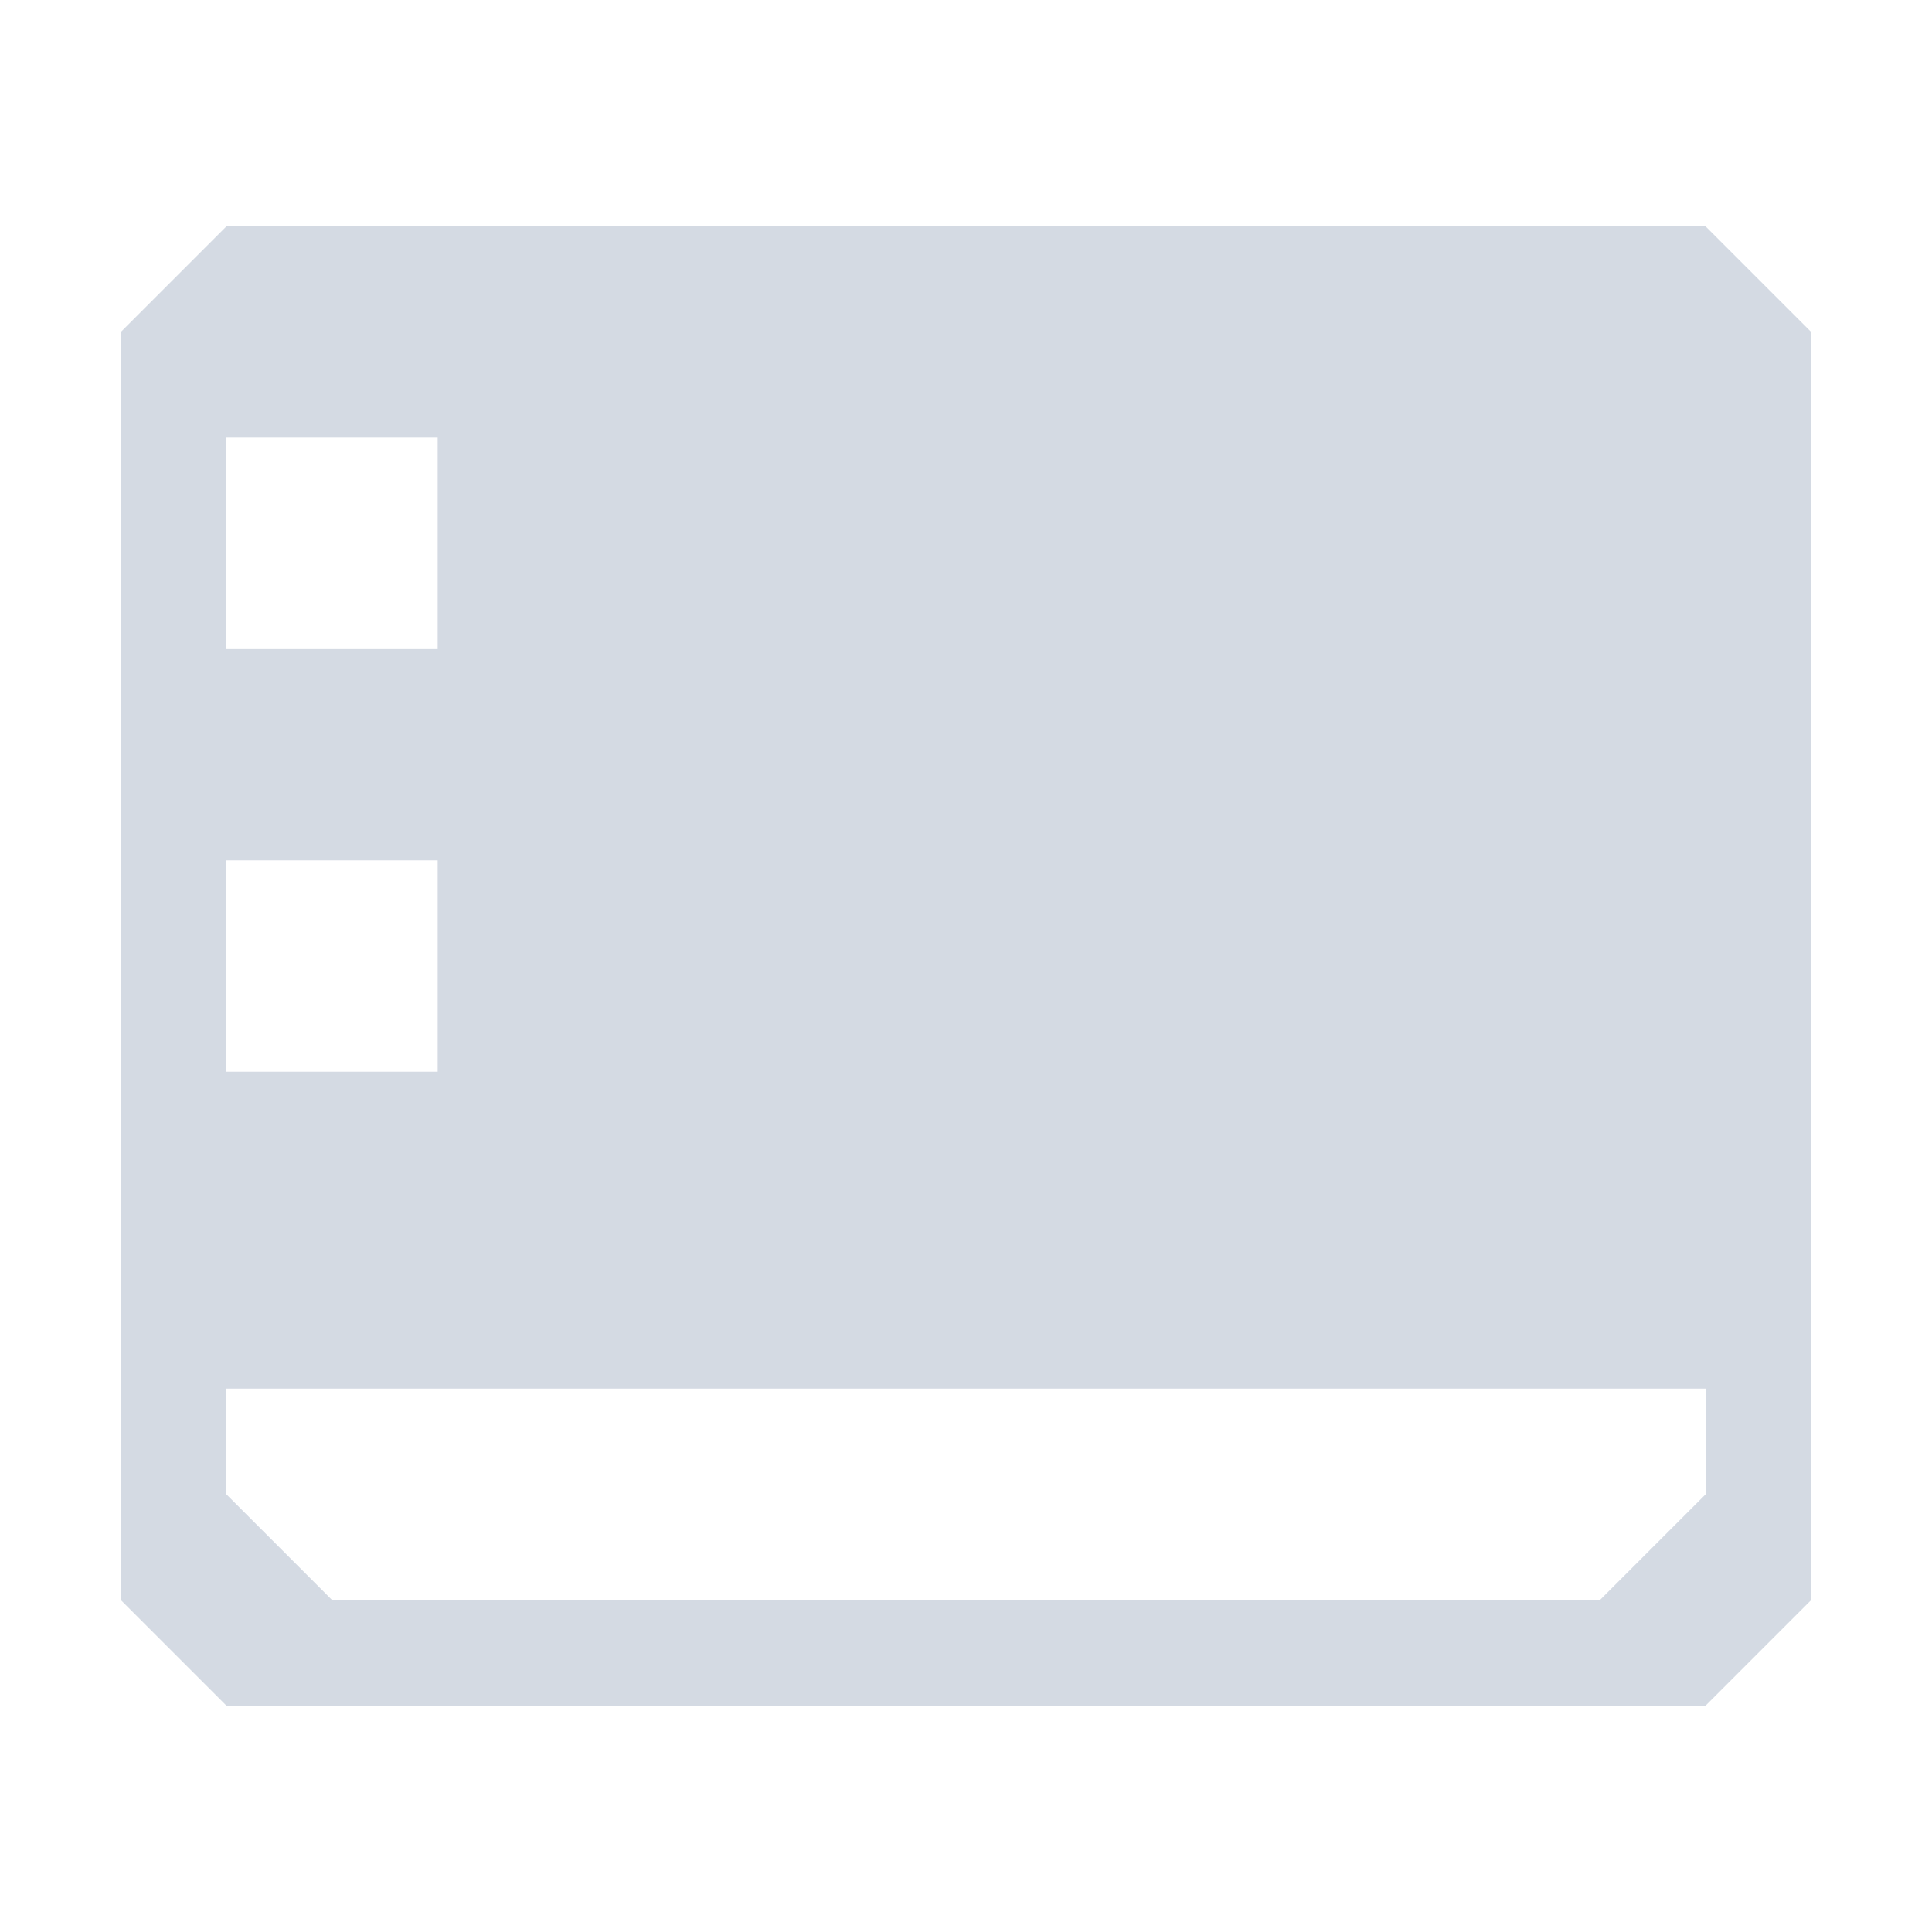<?xml version="1.0" encoding="UTF-8"?>
<svg xmlns="http://www.w3.org/2000/svg" xmlns:xlink="http://www.w3.org/1999/xlink" width="22px" height="22px" viewBox="0 0 22 22" version="1.1">
<g id="surface1">
<path style=" stroke:none;fill-rule:evenodd;fill:rgb(83.137%,85.49%,89.02%);fill-opacity:1;" d="M 2.578 17.016 L 3.781 18.219 L 18.219 18.219 L 19.422 17.016 L 19.422 15.812 L 2.578 15.812 Z M 2.578 9.797 L 4.984 9.797 L 4.984 12.203 L 2.578 12.203 Z M 2.578 4.984 L 4.984 4.984 L 4.984 7.391 L 2.578 7.391 Z M 2.578 2.578 L 19.422 2.578 L 20.625 3.781 L 20.625 18.219 L 19.422 19.422 L 2.578 19.422 L 1.375 18.219 L 1.375 3.781 Z M 2.578 2.578 "/>
</g>
</svg>
